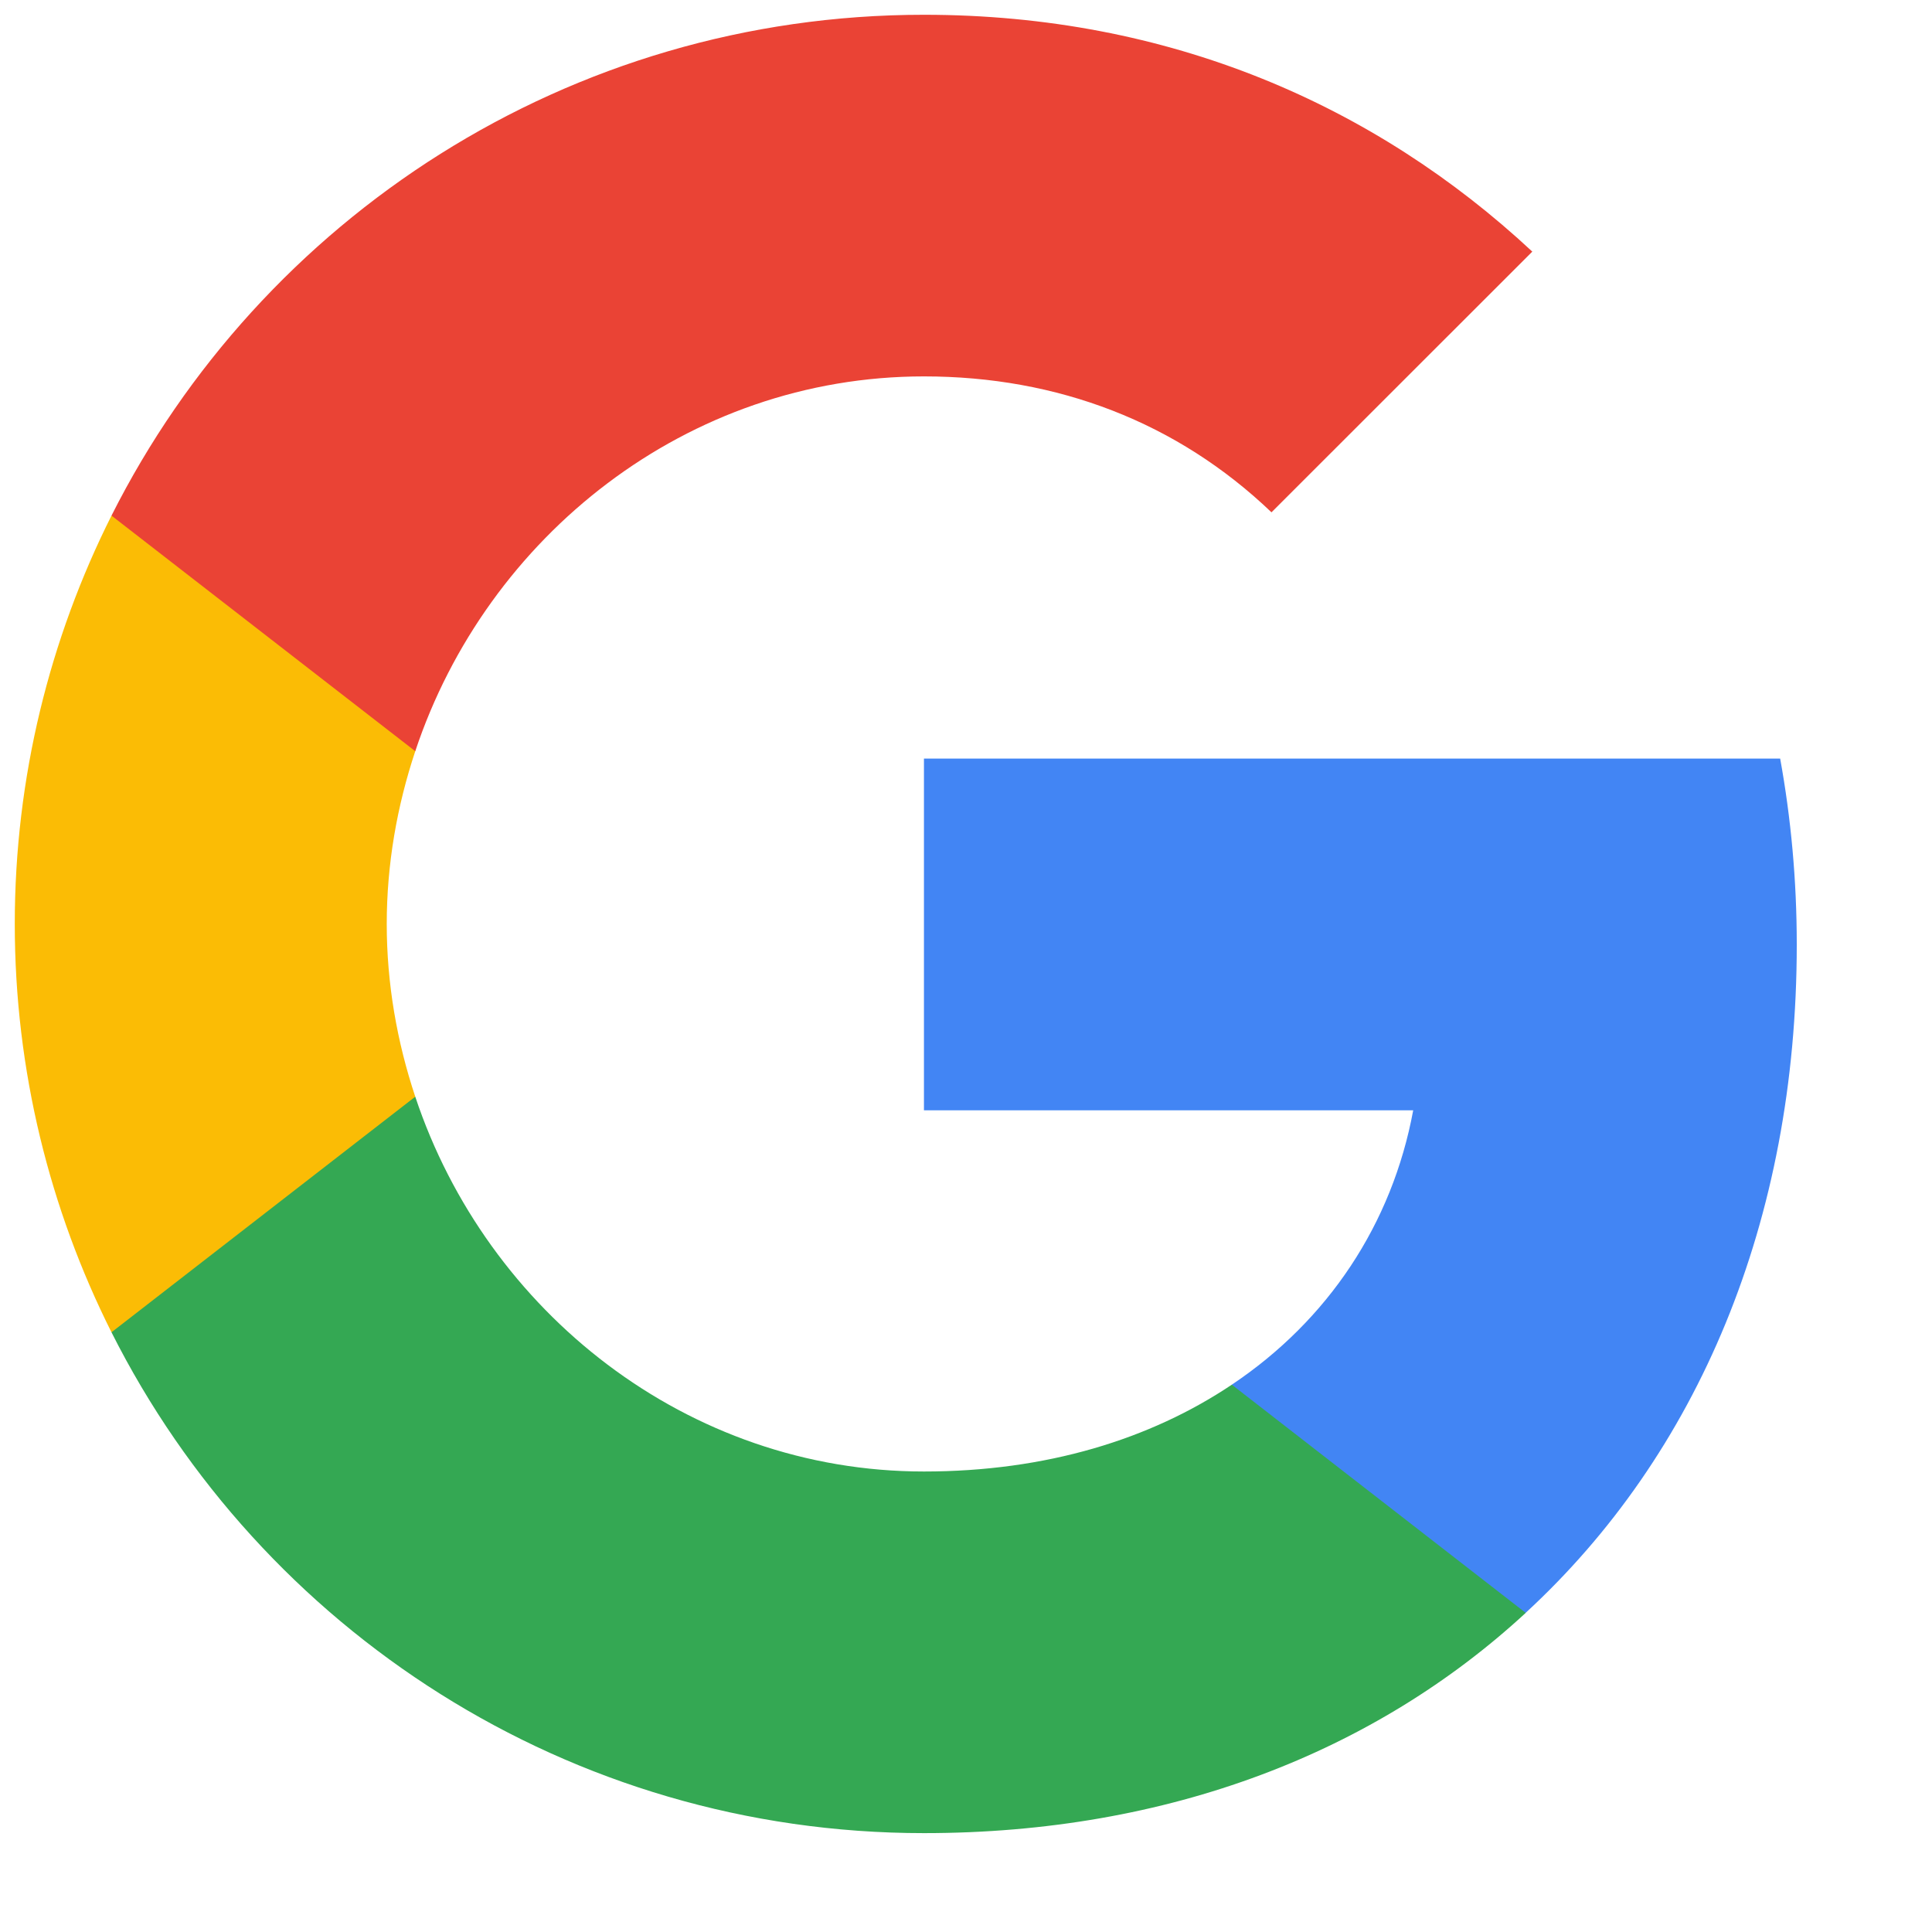 <svg width="17" height="17" viewBox="0 0 17 17" fill="none" xmlns="http://www.w3.org/2000/svg">
<path d="M15.81 8.312C15.81 7.744 15.759 7.199 15.664 6.675H8.13V9.77H12.435C12.25 10.77 11.686 11.617 10.839 12.184V14.192H13.424C14.937 12.799 15.81 10.748 15.81 8.312Z" fill="#4285F4"/>
<path d="M8.13 16.13C10.29 16.13 12.101 15.414 13.425 14.192L10.839 12.184C10.123 12.664 9.206 12.948 8.13 12.948C6.046 12.948 4.283 11.541 3.654 9.65H0.981V11.723C2.297 14.337 5.003 16.13 8.13 16.13Z" fill="#34A853"/>
<path d="M3.654 9.65C3.494 9.17 3.403 8.657 3.403 8.13C3.403 7.603 3.494 7.09 3.654 6.61V4.537H0.981C0.439 5.617 0.13 6.839 0.13 8.13C0.13 9.421 0.439 10.643 0.981 11.723L3.654 9.65Z" fill="#FBBC05"/>
<path d="M8.13 3.312C9.305 3.312 10.359 3.715 11.188 4.508L13.483 2.214C12.097 0.923 10.286 0.13 8.13 0.13C5.003 0.13 2.297 1.923 0.981 4.537L3.654 6.61C4.283 4.719 6.046 3.312 8.13 3.312Z" fill="#EA4335"/>
</svg>
